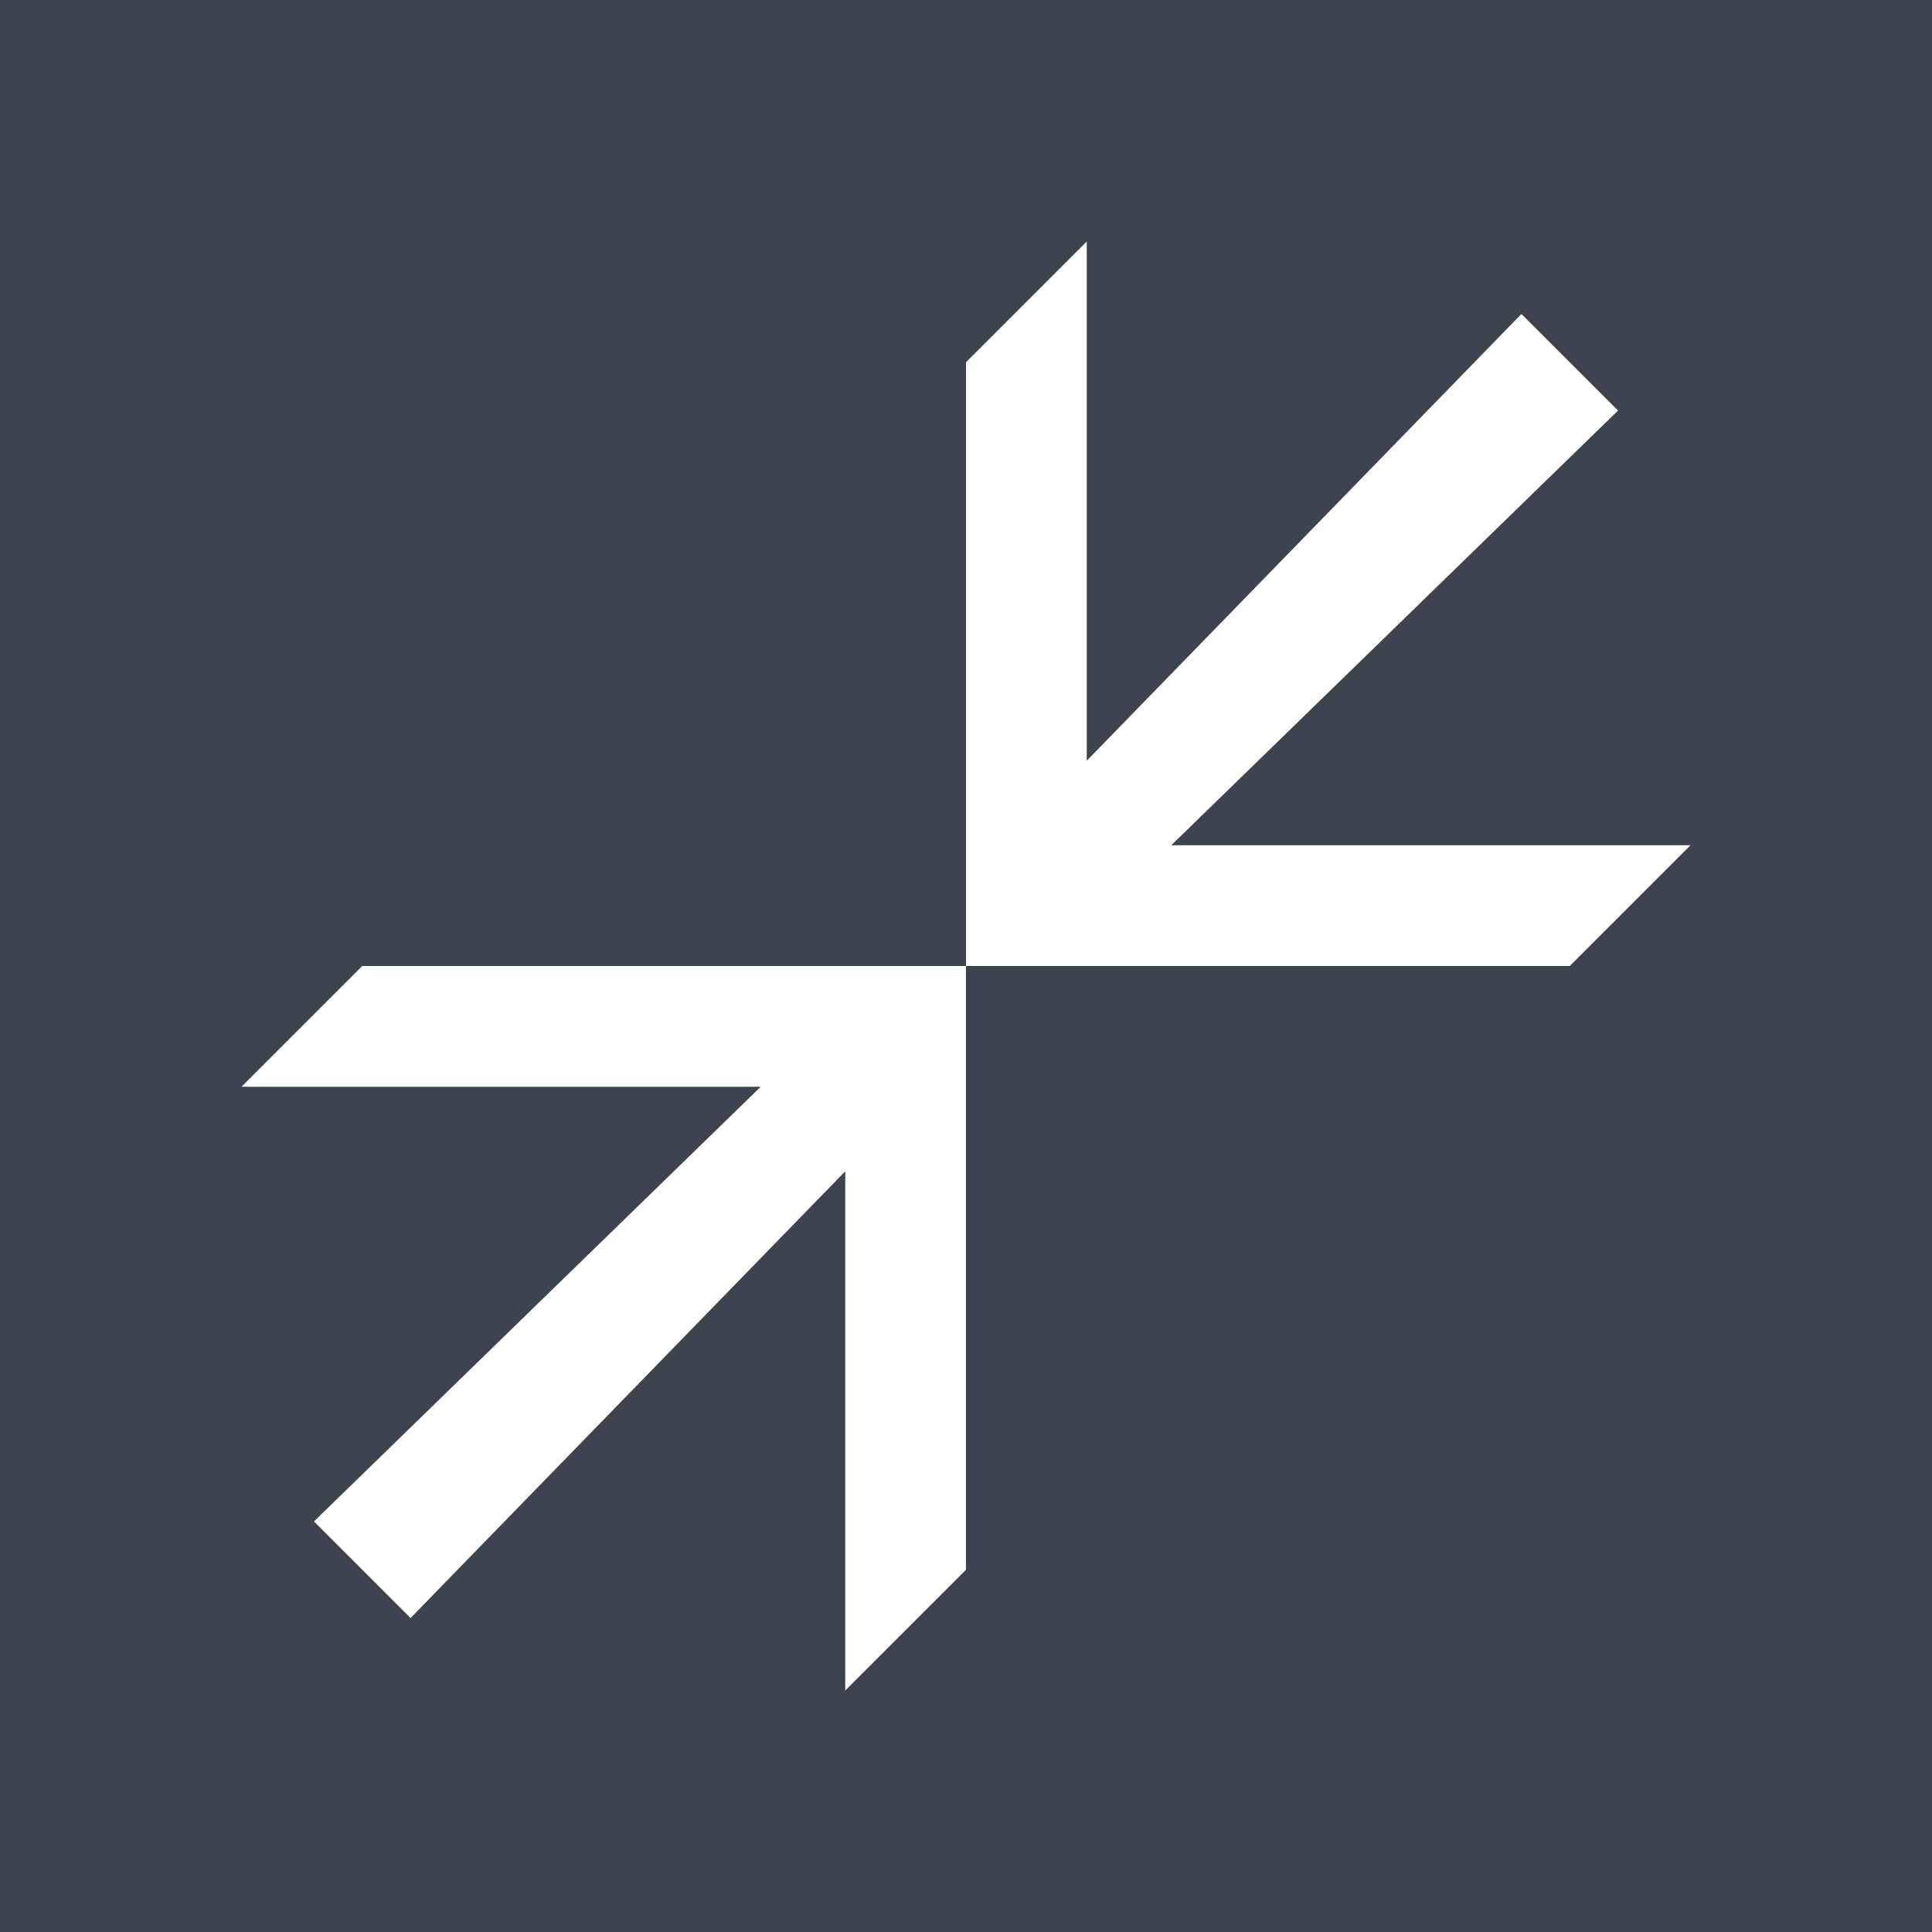 <?xml version="1.0" encoding="utf-8"?>
<!-- Generator: Adobe Illustrator 18.0.0, SVG Export Plug-In . SVG Version: 6.00 Build 0)  -->
<!DOCTYPE svg PUBLIC "-//W3C//DTD SVG 1.1//EN" "http://www.w3.org/Graphics/SVG/1.1/DTD/svg11.dtd">
<svg version="1.1" id="icons" xmlns="http://www.w3.org/2000/svg" xmlns:xlink="http://www.w3.org/1999/xlink" x="0px" y="0px"
	 width="16px" height="16px" viewBox="0 0 16 16" enable-background="new 0 0 16 16" xml:space="preserve">
<rect x="-100" y="-184" fill="#3C454F" width="1200" height="934"/>
<g id="settings">
</g>
<g id="fullscreen_1_">
	<polygon fill="#FFFFFF" points="3,8 2,9 6.3,9 2.6,12.6 3.4,13.4 7,9.7 7,14 8,13 8,8 	"/>
	<polygon fill="#FFFFFF" points="13,8 14,7 9.7,7 13.4,3.4 12.6,2.6 9,6.3 9,2 8,3 8,8 	"/>
	<rect y="0" fill="none" width="16" height="16"/>
</g>
</svg>
